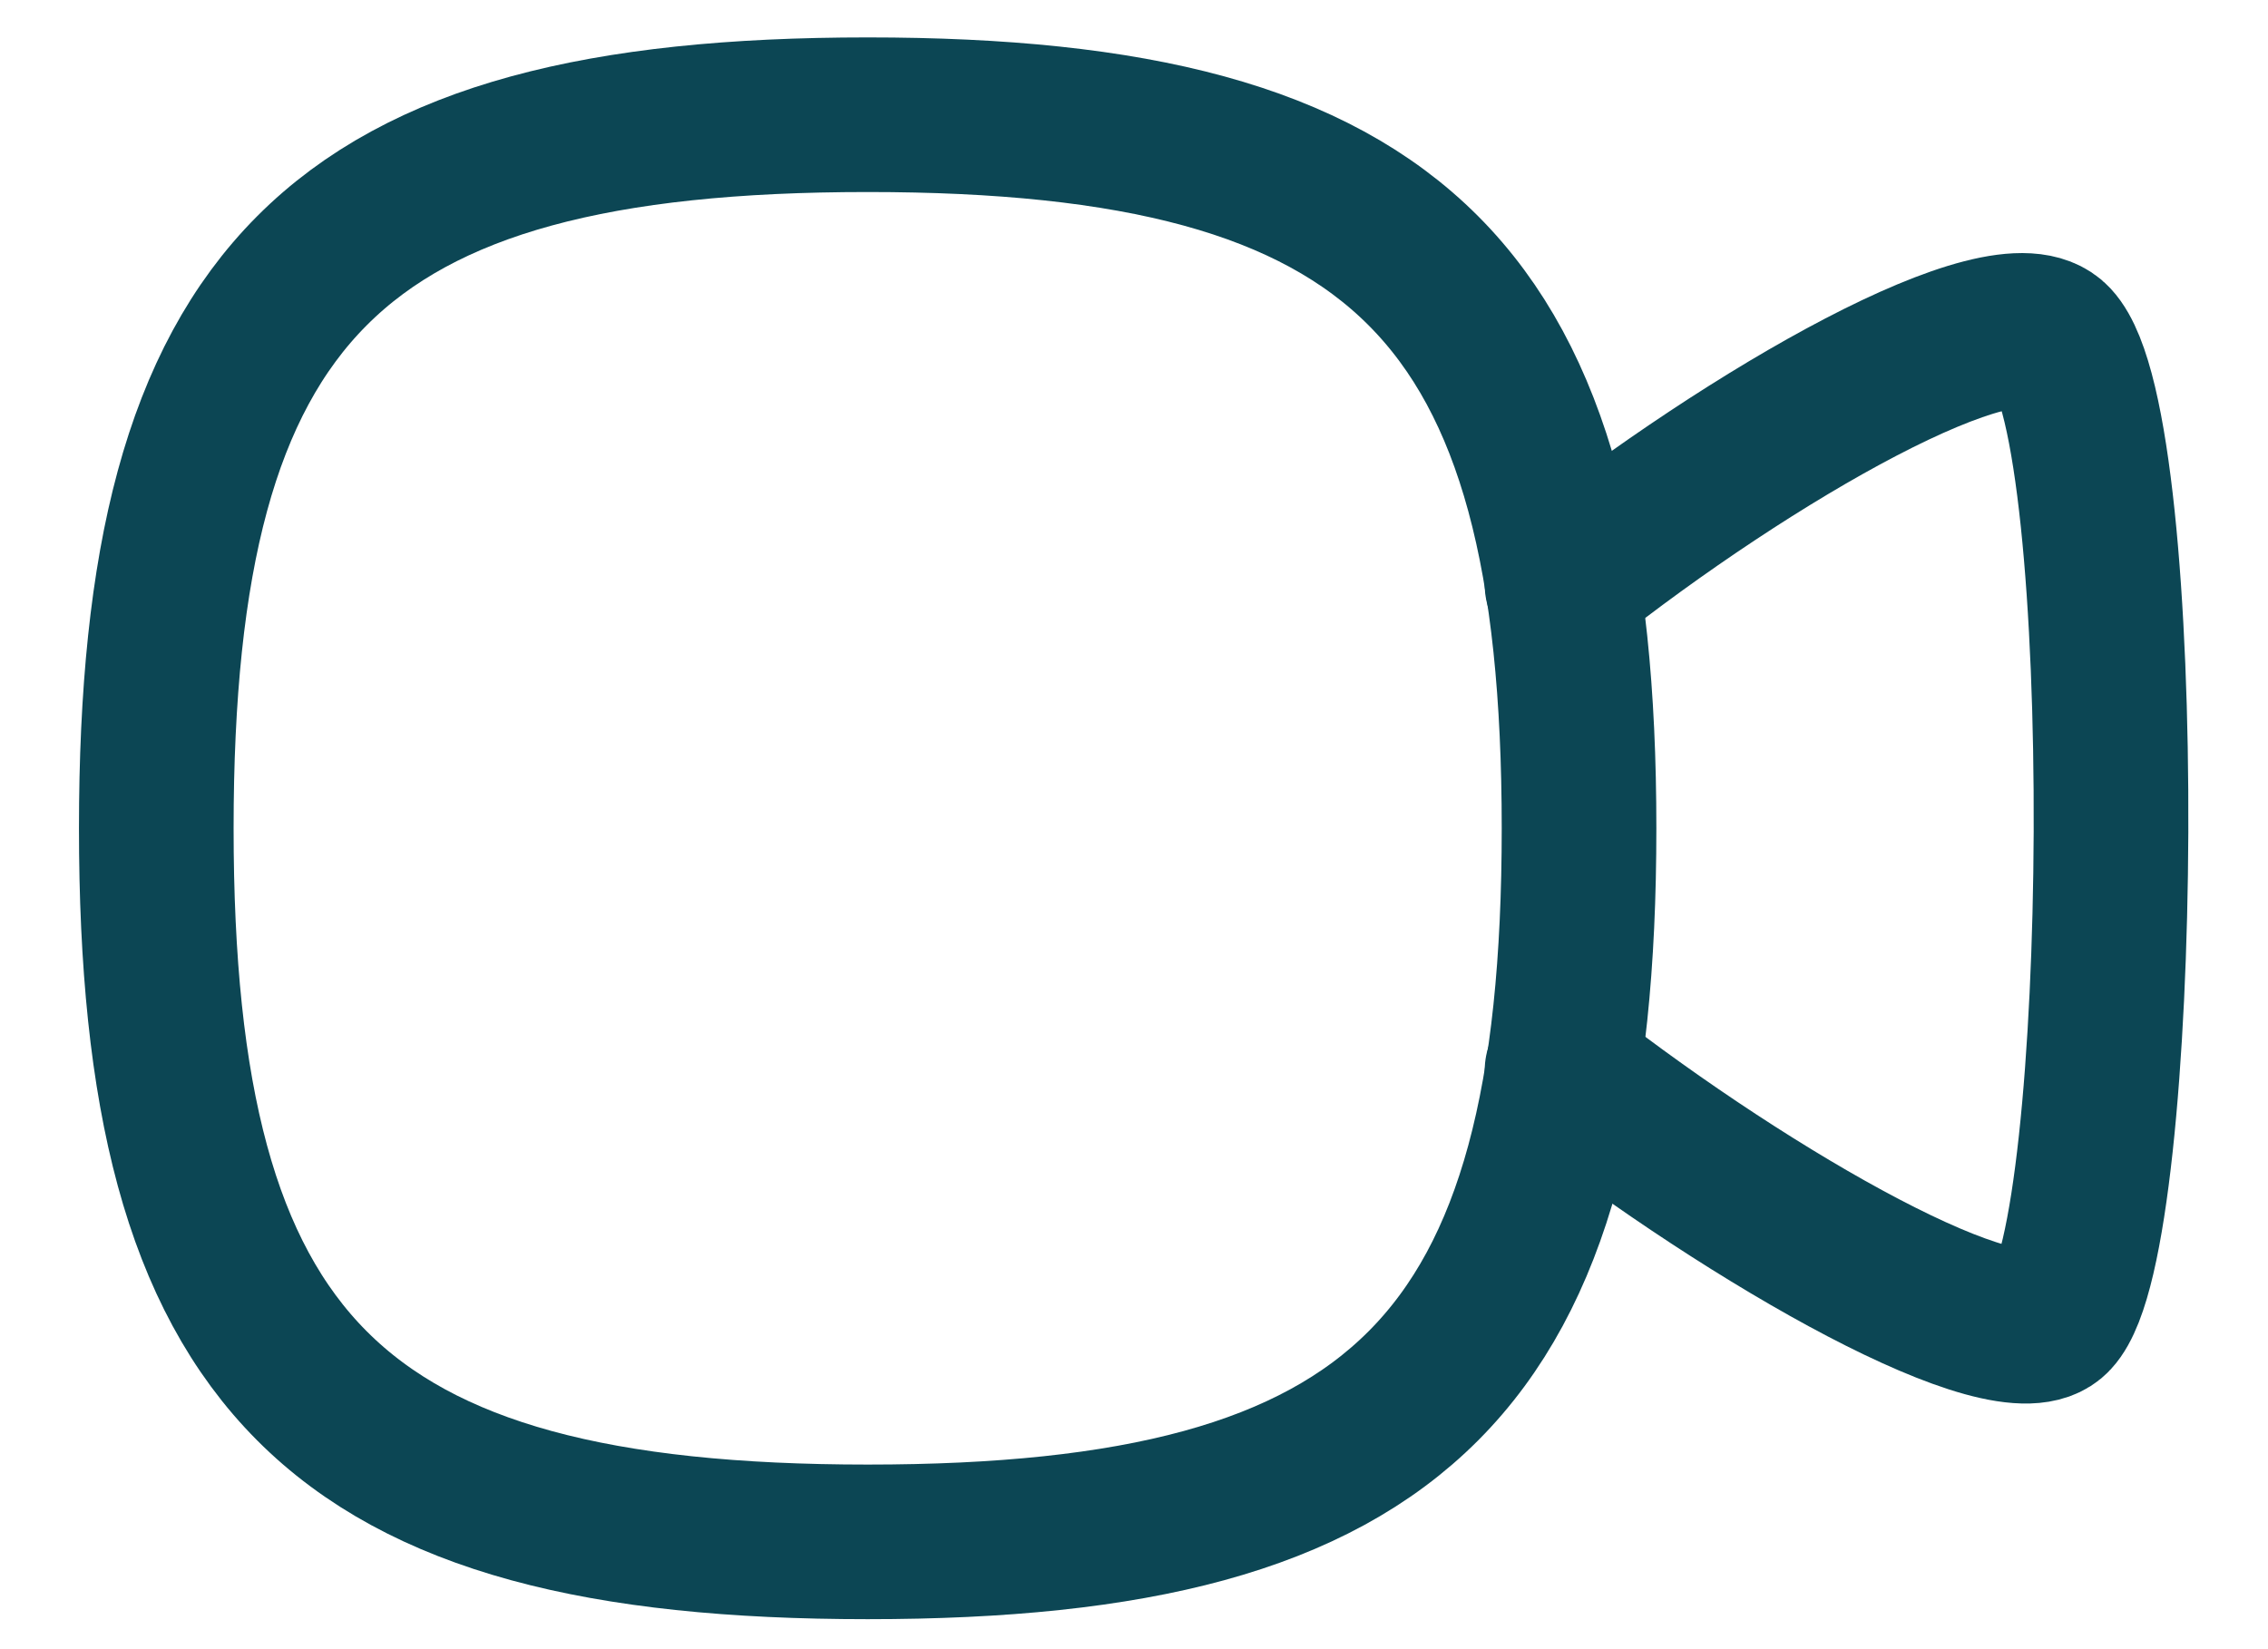 <svg width="22" height="16" viewBox="0 0 22 16" fill="none" xmlns="http://www.w3.org/2000/svg">
<path d="M15.152 5.672C16.99 4.214 19.457 2.805 19.924 3.31C20.695 4.138 20.628 12.024 19.924 12.776C19.495 13.243 17.009 11.834 15.152 10.386" stroke="#0C4654" stroke-width="1.5" stroke-linecap="round" stroke-linejoin="round"/>
<path fill-rule="evenodd" clip-rule="evenodd" d="M1.516 8.036C1.516 2.844 3.24 1.113 8.417 1.113C13.592 1.113 15.317 2.844 15.317 8.036C15.317 13.228 13.592 14.959 8.417 14.959C3.24 14.959 1.516 13.228 1.516 8.036Z" stroke="#0C4654" stroke-width="1.5" stroke-linecap="round" stroke-linejoin="round"/>
</svg>
